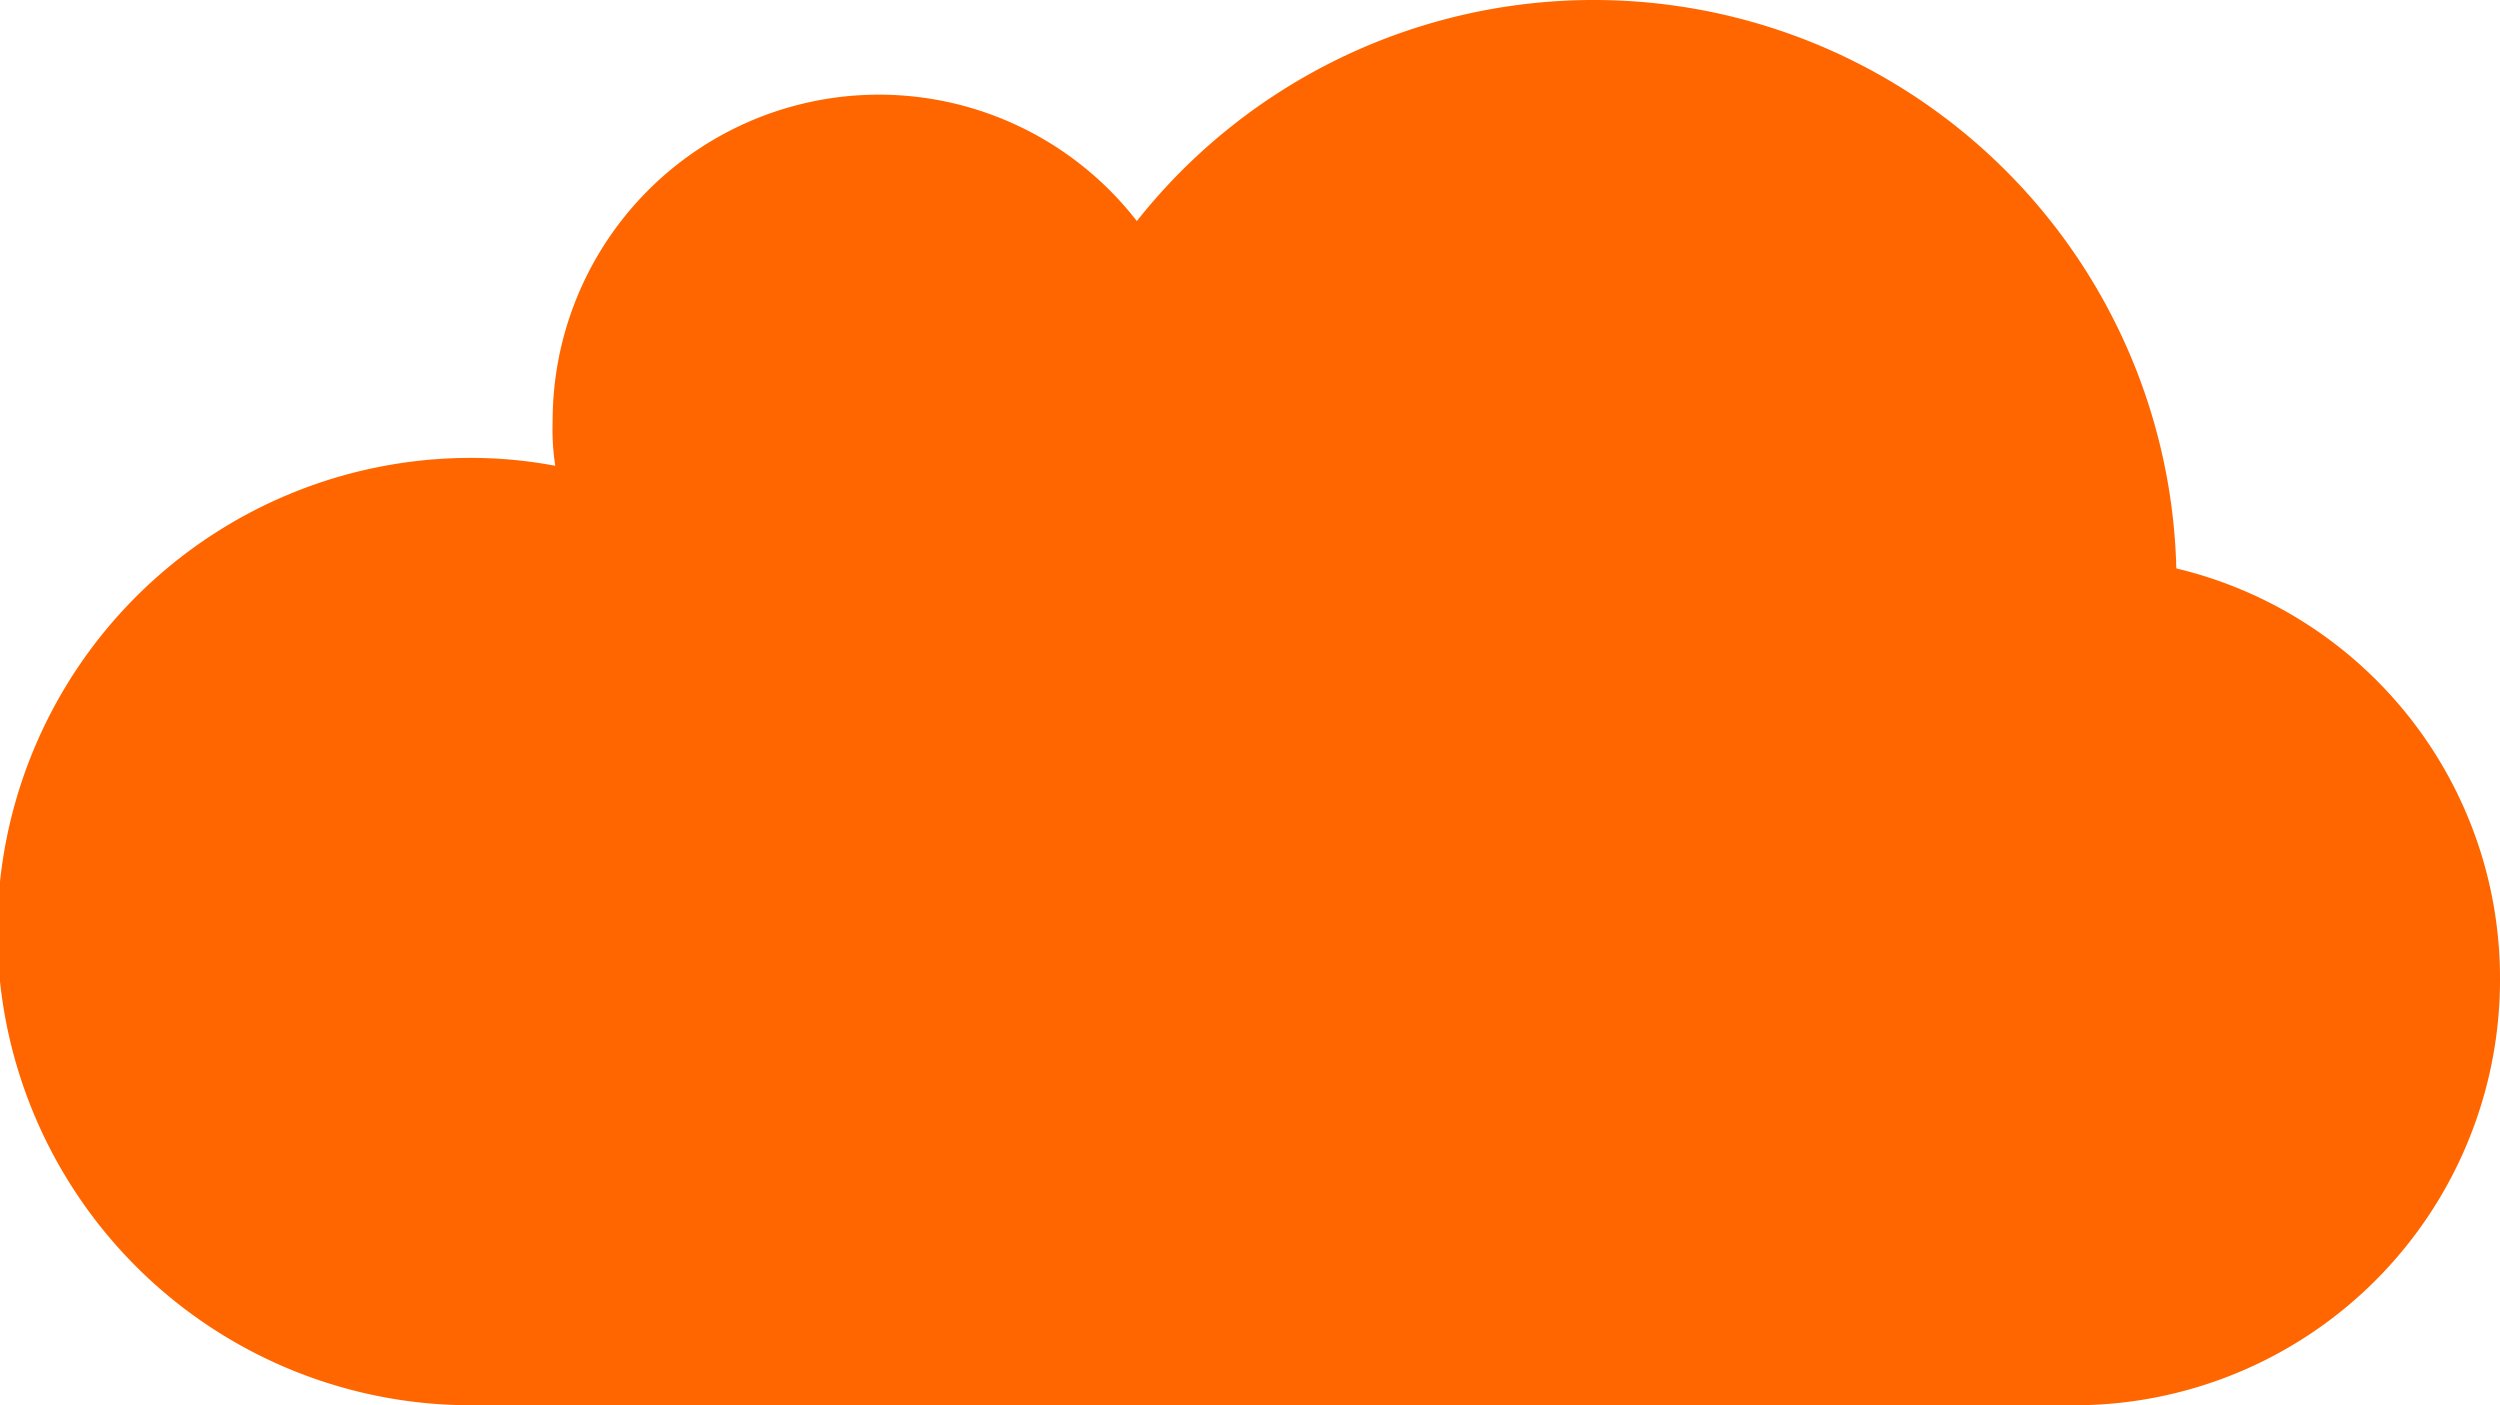 <svg xmlns="http://www.w3.org/2000/svg" width="95" height="53.4" viewBox="0 0 95 53.4">
  <path id="Path_11054" data-name="Path 11054" d="M97.5,60.6A16.014,16.014,0,0,0,85.2,44.9,22.144,22.144,0,0,0,45.7,31.7a12.4,12.4,0,0,0-22.2,7.6,9.15,9.15,0,0,0,.1,1.7,17.329,17.329,0,0,0-3.2-.3,18,18,0,0,0,0,36H81.3A16.175,16.175,0,0,0,97.5,60.6Z" transform="translate(-2.5 -23.3)" fill="#f60"/>
</svg>
